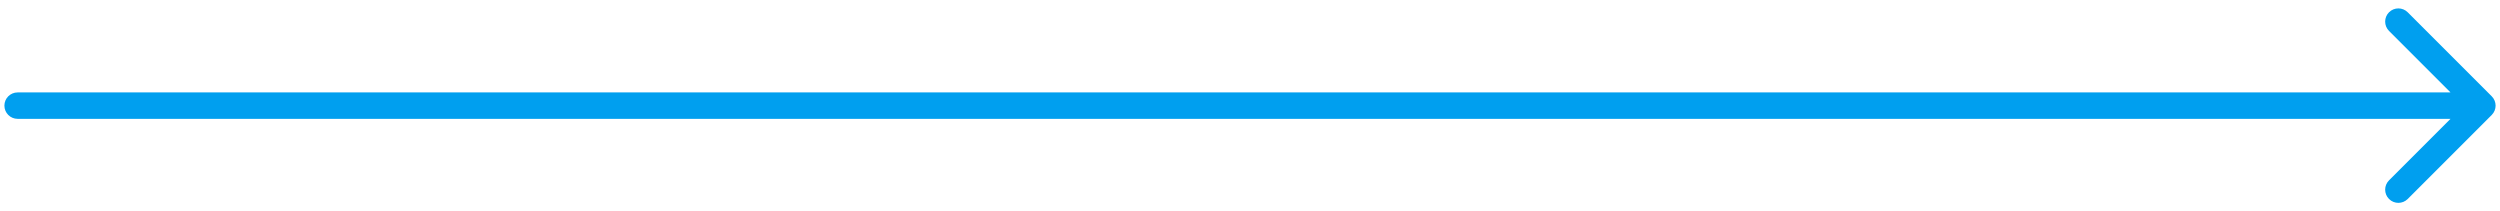 <svg width="142" height="12" viewBox="0 0 142 12" fill="none" xmlns="http://www.w3.org/2000/svg">
<path d="M1 6.75C0.586 6.75 0.25 6.414 0.25 6C0.25 5.586 0.586 5.25 1 5.25V6.75ZM141.53 5.47C141.823 5.763 141.823 6.237 141.53 6.53L136.757 11.303C136.464 11.596 135.99 11.596 135.697 11.303C135.404 11.01 135.404 10.536 135.697 10.243L139.939 6L135.697 1.757C135.404 1.464 135.404 0.99 135.697 0.697C135.99 0.404 136.464 0.404 136.757 0.697L141.53 5.47ZM1 5.25H141V6.75H1V5.25Z" fill="#009FEF"/>
</svg>
